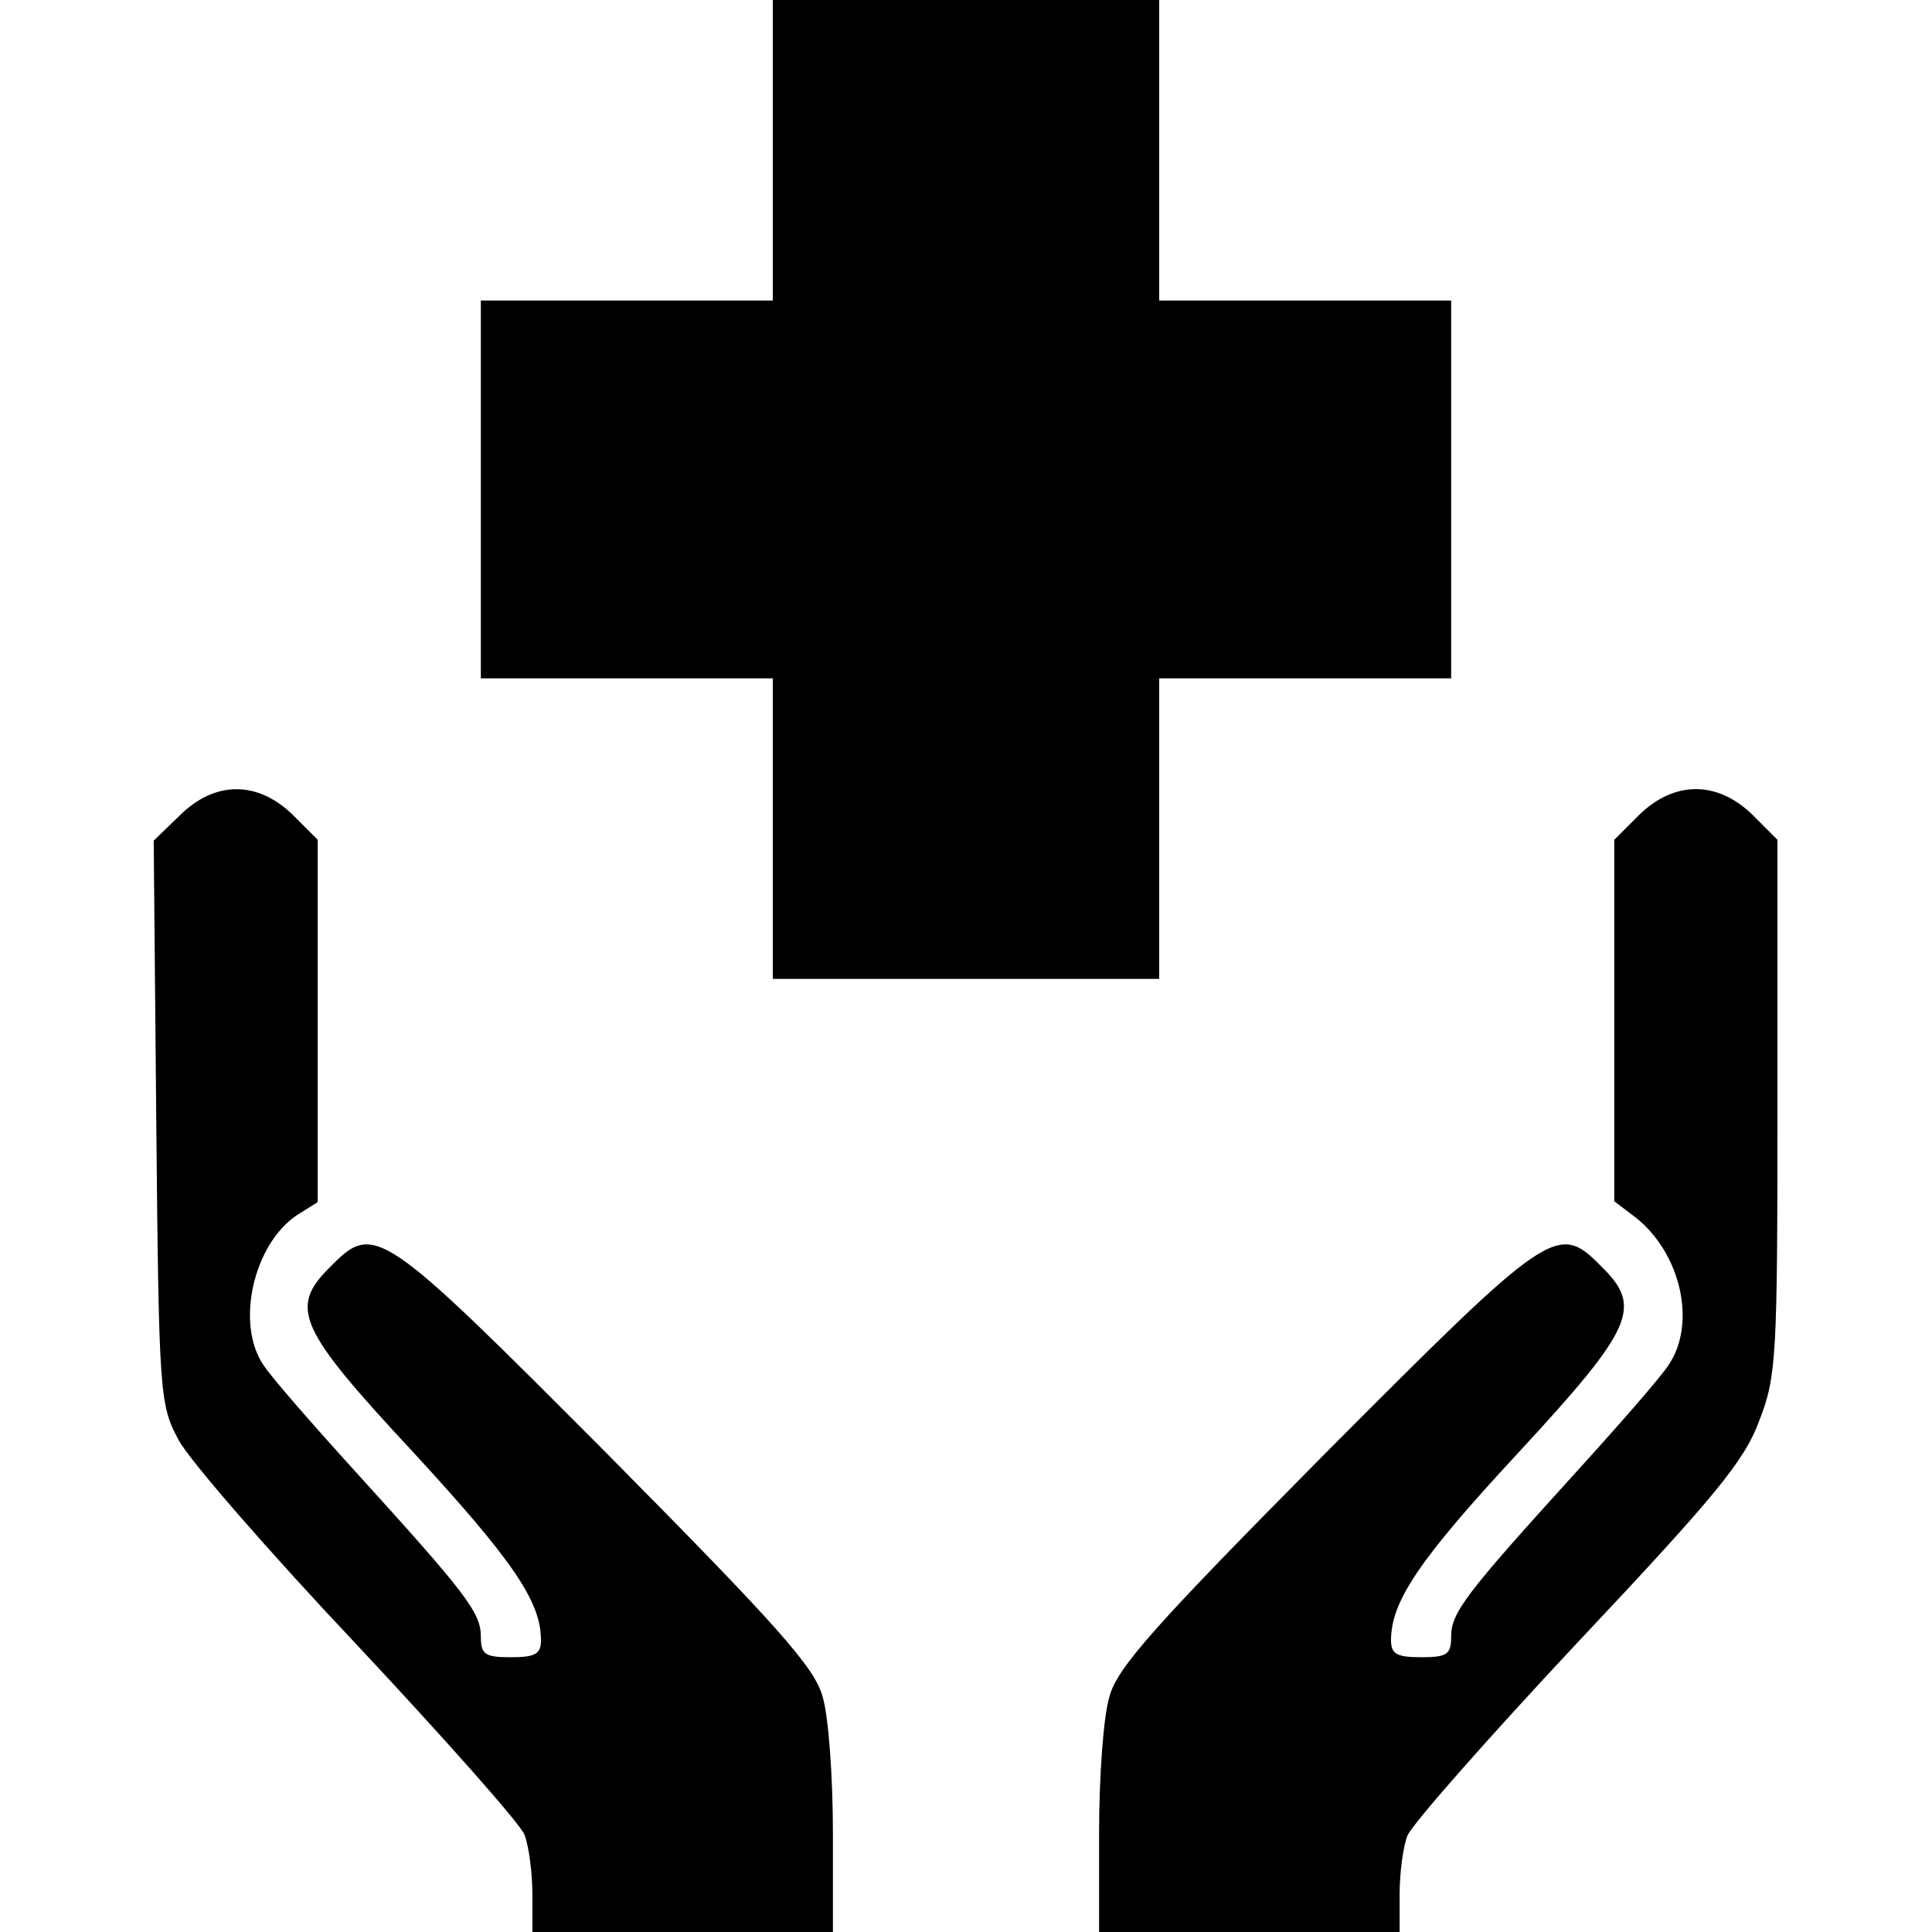 <?xml version="1.0" standalone="no"?>
<!DOCTYPE svg PUBLIC "-//W3C//DTD SVG 20010904//EN"
 "http://www.w3.org/TR/2001/REC-SVG-20010904/DTD/svg10.dtd">
<svg version="1.0" xmlns="http://www.w3.org/2000/svg"
 width="225pt" height="225pt" viewBox="0 0 225 225"
 preserveAspectRatio="xMidYMid meet">
<g transform="translate(0,225) scale(0.1,-0.1)"
fill="#000000" stroke="none">
<path d="M900 2075 l0 -175 -170 0 -170 0 0 -220 0 -220 170 0 170 0 0 -175 0
-175 225 0 225 0 0 175 0 175 170 0 170 0 0 220 0 220 -170 0 -170 0 0 175 0
175 -225 0 -225 0 0 -175z"/>
<path d="M209 1300 l-30 -29 3 -328 c3 -318 4 -329 26 -370 12 -23 106 -131
208 -239 102 -109 190 -208 195 -221 5 -14 9 -44 9 -69 l0 -44 175 0 175 0 0
116 c0 64 -5 135 -12 158 -9 34 -53 83 -252 284 -262 263 -270 269 -321 217
-49 -48 -38 -72 96 -216 116 -126 149 -174 149 -219 0 -16 -6 -20 -35 -20 -30
0 -35 3 -35 24 0 28 -17 50 -145 191 -50 55 -99 111 -108 125 -33 48 -12 141
39 175 l24 15 0 211 0 211 -29 29 c-41 40 -91 40 -132 -1z"/>
<path d="M1909 1301 l-29 -29 0 -211 0 -210 25 -19 c53 -42 71 -124 38 -172
-9 -14 -58 -70 -108 -125 -128 -141 -145 -163 -145 -191 0 -21 -5 -24 -35 -24
-29 0 -35 4 -35 20 0 45 33 94 149 219 134 145 144 169 96 216 -51 52 -59 46
-321 -217 -199 -201 -243 -250 -252 -284 -7 -23 -12 -94 -12 -158 l0 -116 175
0 175 0 0 44 c0 25 4 55 9 68 5 13 95 115 199 226 160 170 194 211 211 258 20
51 21 76 21 365 l0 311 -29 29 c-41 40 -91 40 -132 0z"/>
</g>
</svg>
